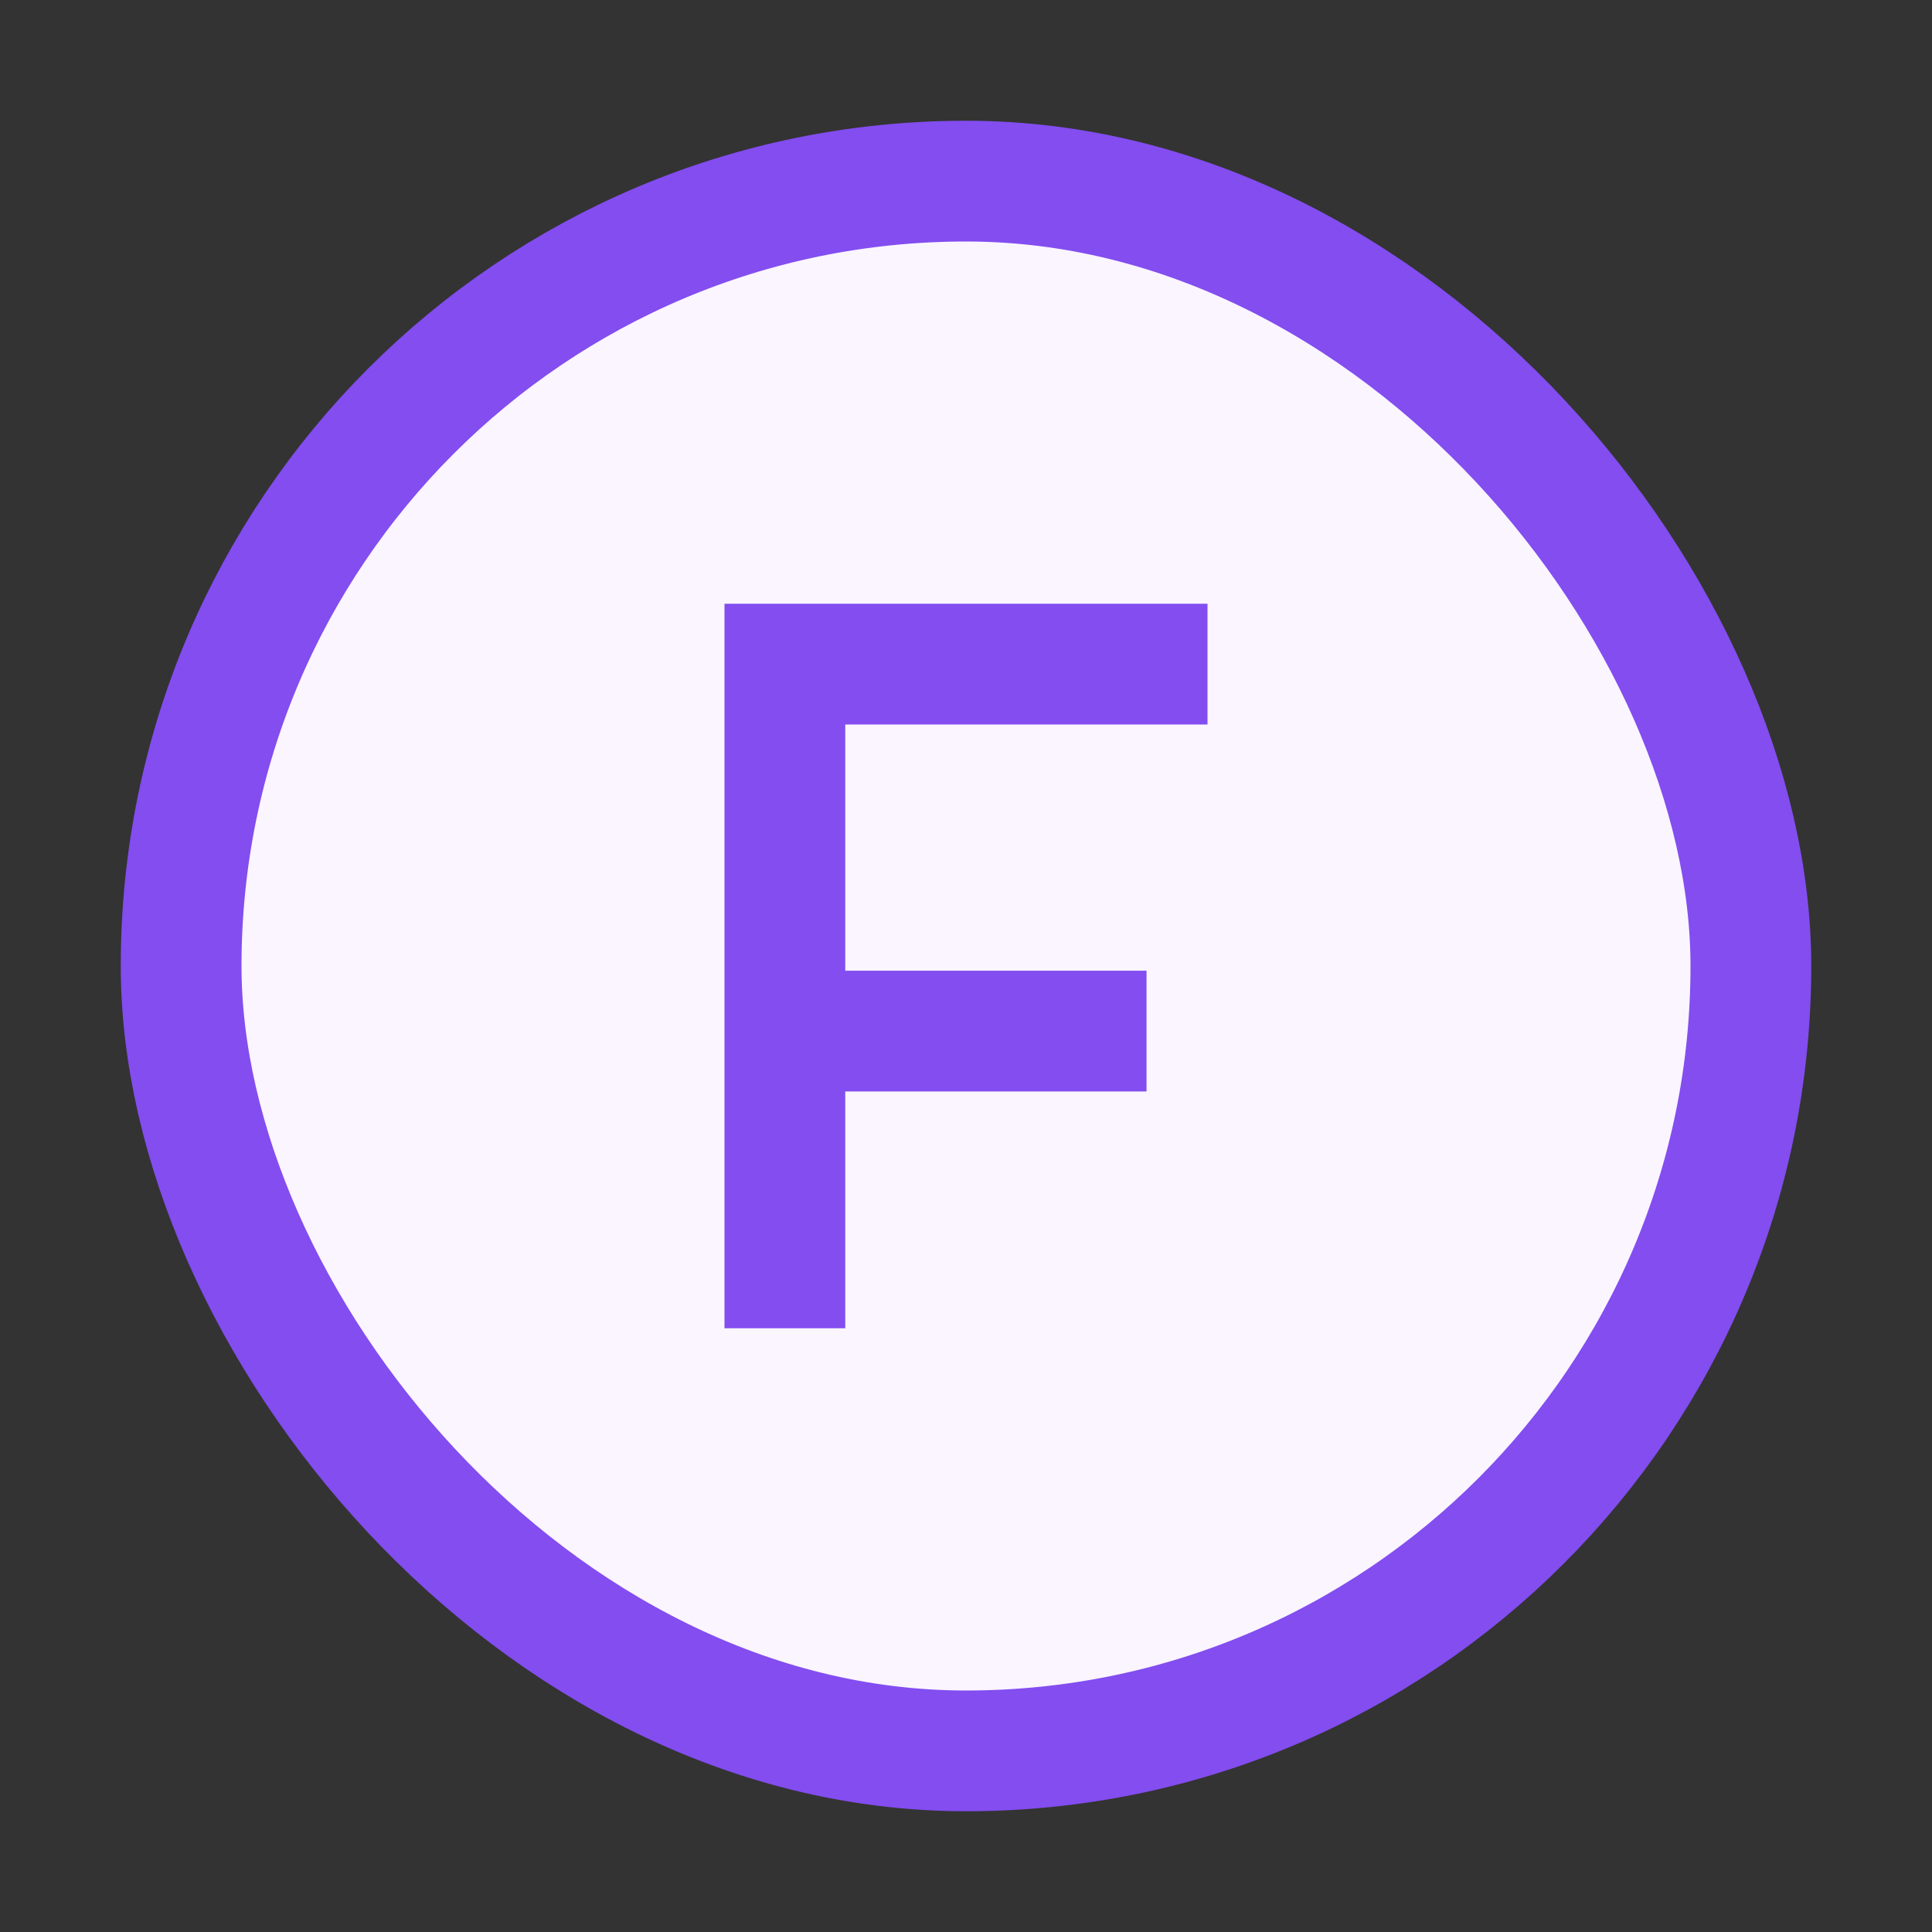 <svg width="16" height="16" viewBox="0 0 16 16" fill="none" xmlns="http://www.w3.org/2000/svg">
<rect x="0" y="0" width="16" height="16" fill="#333333" stroke="none"/>
<rect x="1.5" y="1.5" width="13" height="13" rx="6.5" fill="#FAF5FF" stroke="#834DF0"/>
<path fill-rule="evenodd" clip-rule="evenodd" d="M6 5V11H7V9.039H9.495V8.039H7V6H10V5H6Z" fill="#834DF0"/>
</svg>
